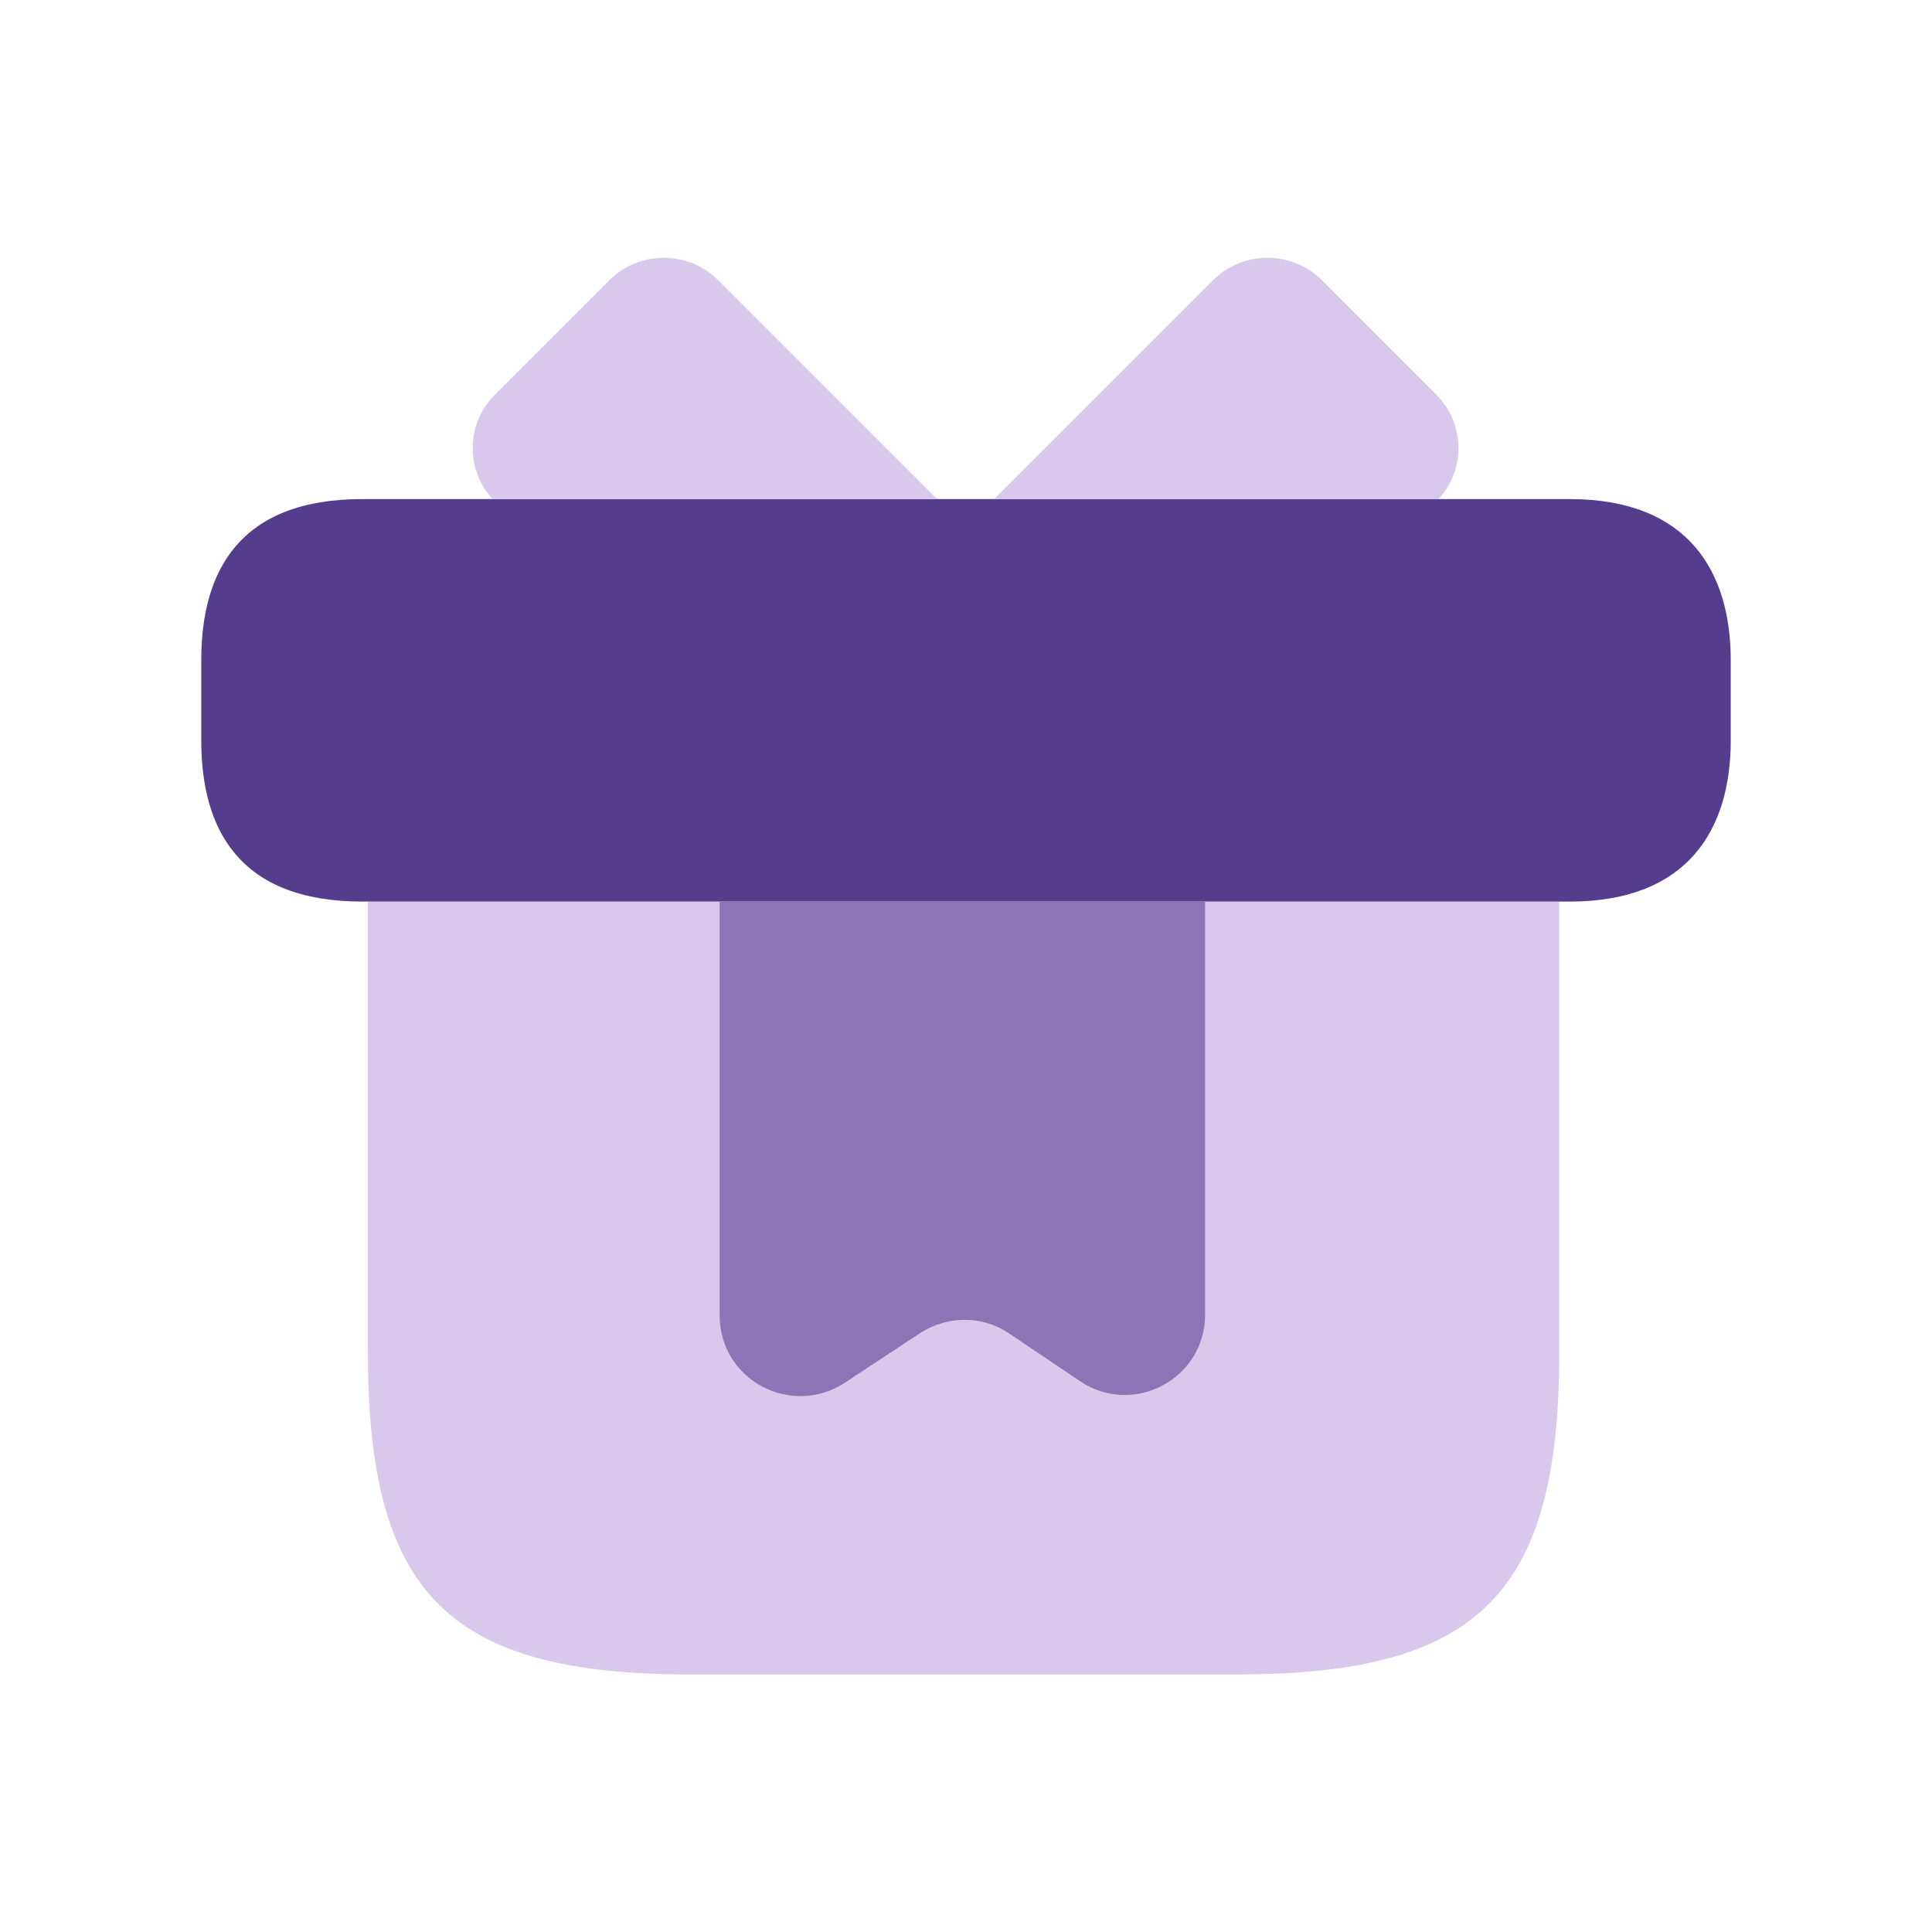 <svg xmlns="http://www.w3.org/2000/svg" width="40" height="40" viewBox="0 0 40 40" fill="none">
  <path d="M32.283 18.667V28C32.283 33 30.617 34.667 25.617 34.667H14.283C9.283 34.667 7.617 33 7.617 28V18.667H32.283Z" fill="#D8C8EC"/>
  <path d="M35.833 13.666V15.333C35.833 17.166 34.95 18.666 32.5 18.666H7.5C4.95 18.666 4.167 17.166 4.167 15.333V13.666C4.167 11.833 4.95 10.333 7.5 10.333H32.5C34.95 10.333 35.833 11.833 35.833 13.666Z" fill="#543D8C"/>
  <path d="M19.4 10.334H10.2C9.633 9.717 9.65 8.767 10.25 8.167L12.617 5.8C13.233 5.184 14.25 5.184 14.867 5.8L19.4 10.334Z" fill="#D8C8EC"/>
  <path d="M29.783 10.334H20.583L25.117 5.8C25.733 5.184 26.75 5.184 27.367 5.8L29.733 8.167C30.333 8.767 30.35 9.717 29.783 10.334Z" fill="#D8C8EC"/>
  <path d="M14.9 18.667V27.234C14.9 28.567 16.367 29.35 17.483 28.634L19.05 27.6C19.617 27.234 20.333 27.234 20.883 27.6L22.367 28.6C23.467 29.334 24.95 28.55 24.95 27.217V18.667H14.9Z" fill="#8B75B4"/>
</svg>